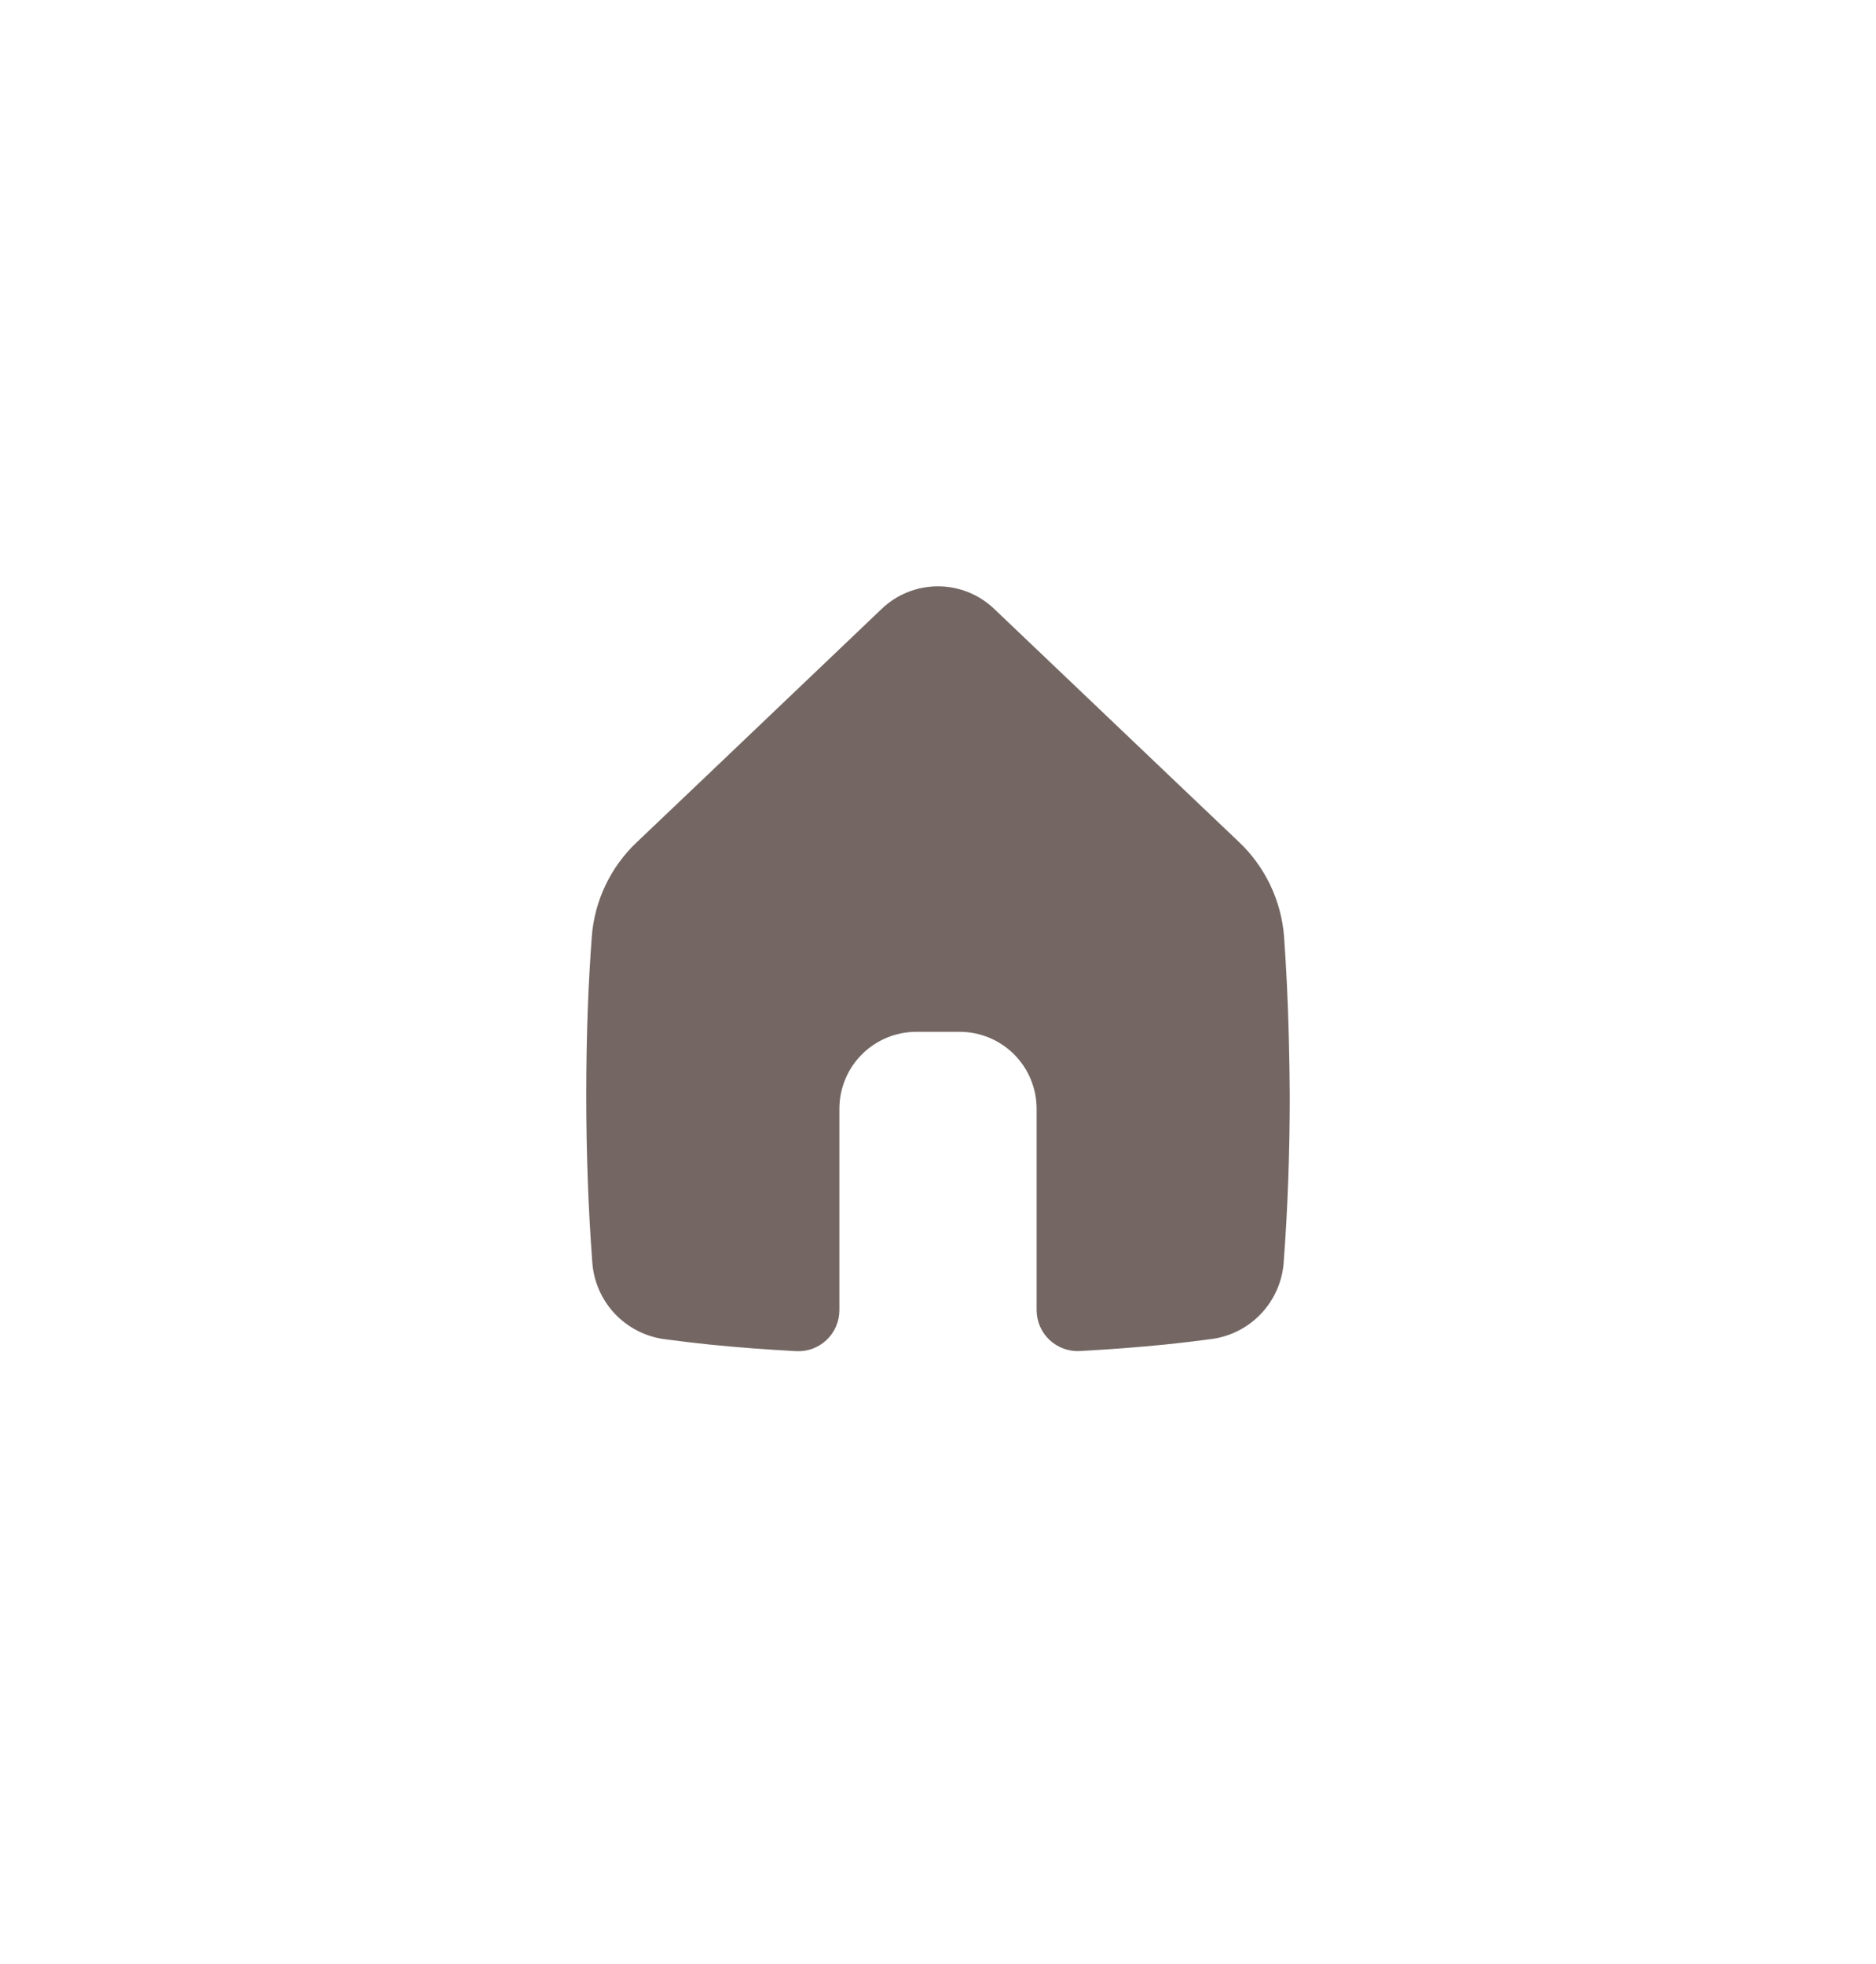 <svg width="64" height="67" viewBox="0 0 64 67" fill="#746763" xmlns="http://www.w3.org/2000/svg">
<g filter="url(#filter0_d_103_140)">
<path d="M41.904 31.596C41.877 31.036 41.843 30.489 41.807 29.959C41.714 28.727 41.165 27.573 40.268 26.722L38.12 24.679L31.912 18.765C31.395 18.274 30.71 18 29.998 18C29.285 18 28.6 18.274 28.084 18.765L21.88 24.679L19.732 26.722C18.831 27.57 18.28 28.725 18.188 29.959C18.131 30.743 18.083 31.561 18.052 32.405C18.017 33.359 18 34.352 18 35.367C18 37.392 18.074 39.304 18.206 41.054C18.25 41.705 18.517 42.321 18.961 42.799C19.406 43.276 20.001 43.587 20.647 43.679C21.145 43.744 21.675 43.81 22.23 43.867C23.136 43.959 24.116 44.033 25.153 44.09C25.343 44.101 25.534 44.074 25.713 44.009C25.892 43.944 26.056 43.843 26.195 43.712C26.334 43.581 26.445 43.424 26.521 43.249C26.596 43.074 26.636 42.885 26.636 42.694V35.822C26.636 35.126 26.912 34.458 27.405 33.966C27.897 33.473 28.564 33.197 29.261 33.197H30.739C31.436 33.197 32.103 33.473 32.595 33.966C33.088 34.458 33.364 35.126 33.364 35.822V42.69C33.364 42.881 33.404 43.069 33.479 43.244C33.555 43.419 33.666 43.577 33.805 43.708C33.944 43.838 34.108 43.939 34.287 44.004C34.466 44.069 34.657 44.097 34.847 44.086C35.884 44.029 36.864 43.954 37.77 43.862C38.325 43.806 38.855 43.74 39.353 43.674C39.999 43.583 40.594 43.272 41.039 42.794C41.483 42.316 41.75 41.7 41.794 41.05C41.926 39.3 42 37.392 42 35.362C41.991 34.063 41.961 32.794 41.904 31.596Z" />
</g>
<defs>
<filter id="filter0_d_103_140" x="0" y="-9.15527e-05" width="64" height="66.093" filterUnits="userSpaceOnUse" color-interpolation-filters="sRGB">
<feFlood flood-opacity="0" result="BackgroundImageFix"/>
<feColorMatrix in="SourceAlpha" type="matrix" values="0 0 0 0 0 0 0 0 0 0 0 0 0 0 0 0 0 0 127 0" result="hardAlpha"/>
<feOffset dx="2" dy="2"/>
<feGaussianBlur stdDeviation="10"/>
<feColorMatrix type="matrix" values="0 0 0 0 0.937 0 0 0 0 0.89 0 0 0 0 0.784 0 0 0 0.15 0"/>
<feBlend mode="normal" in2="BackgroundImageFix" result="effect1_dropShadow_103_140"/>
<feBlend mode="normal" in="SourceGraphic" in2="effect1_dropShadow_103_140" result="shape"/>
</filter>
</defs>
</svg>
